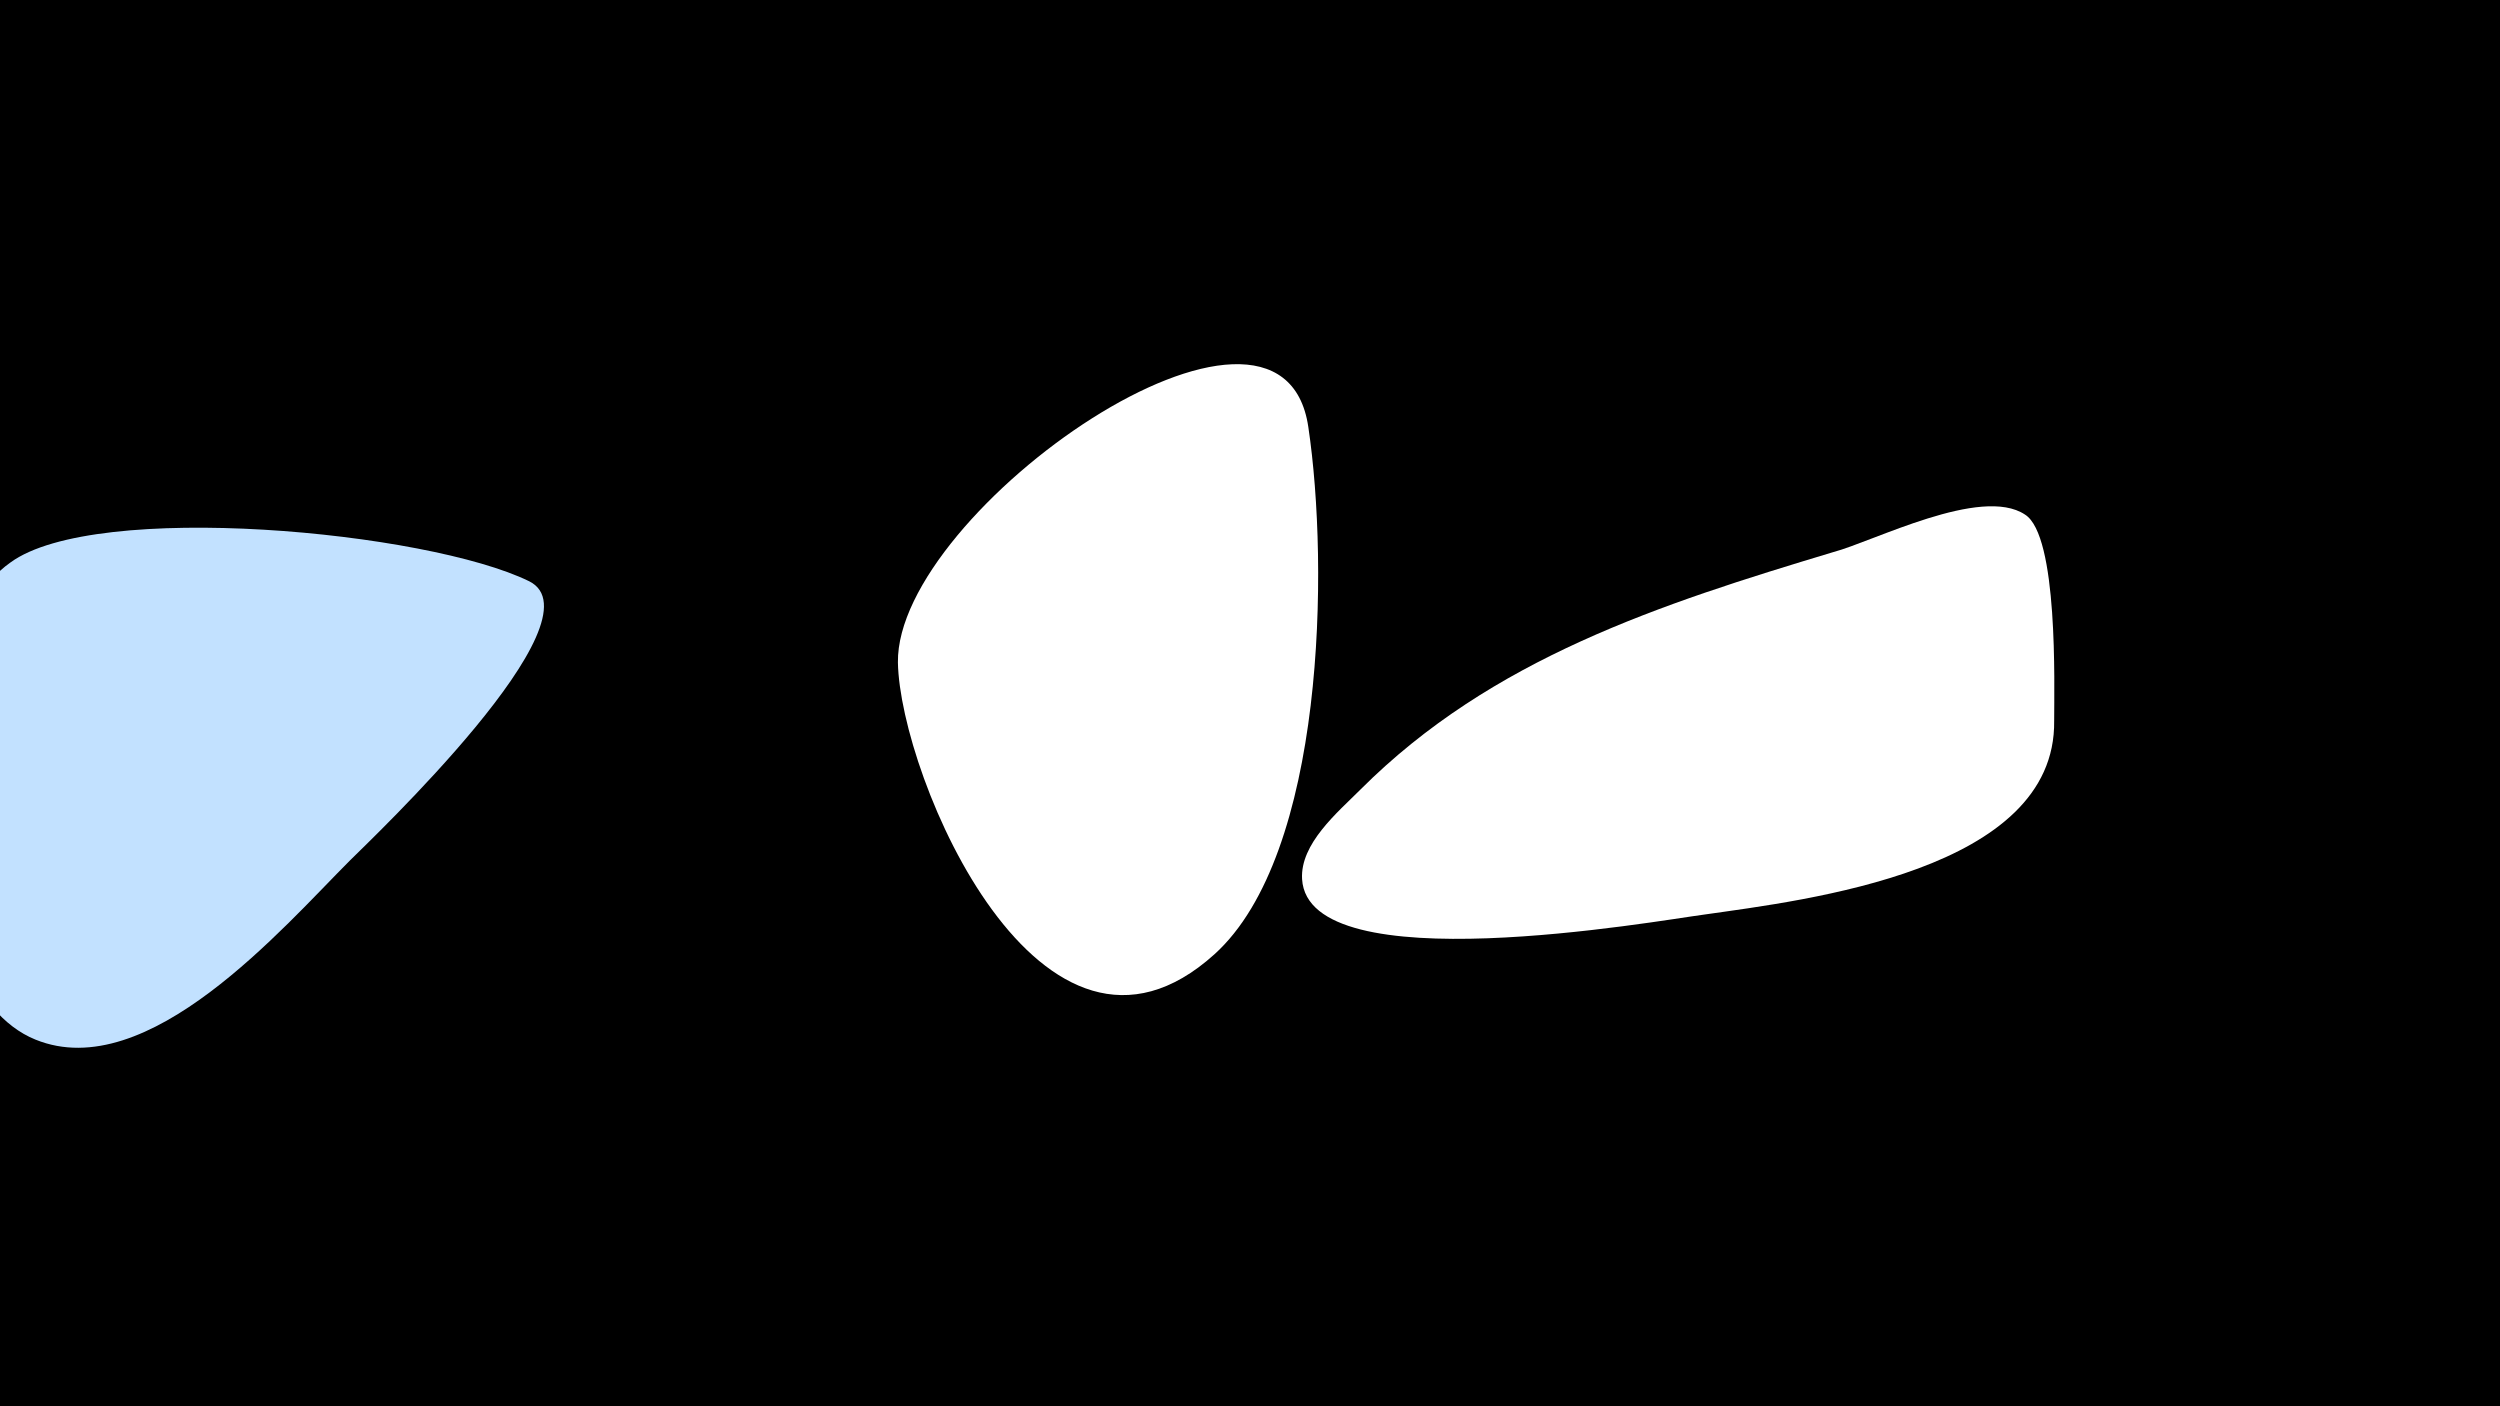 <svg width="1200" height="675" viewBox="-500 -500 1200 675" xmlns="http://www.w3.org/2000/svg"><path d="M-500-500h1200v675h-1200z" fill="#000"/><path d="M-246-221c-49-24-208-39-249-9-54 38-50 204 12 229 54 22 119-54 151-86 10-10 122-116 86-134z"  fill="#c2e1ff" /><path d="M128-295c-13-89-198 40-197 113 1 55 69 215 152 140 53-48 55-186 45-253z"  fill="#fff" /><path d="M486-154c0-17 2-89-14-99-21-14-73 13-92 18-83 25-164 51-227 114-11 11-29 26-28 43 3 50 170 20 193 17 49-7 169-21 168-93z"  fill="#fff" /></svg>